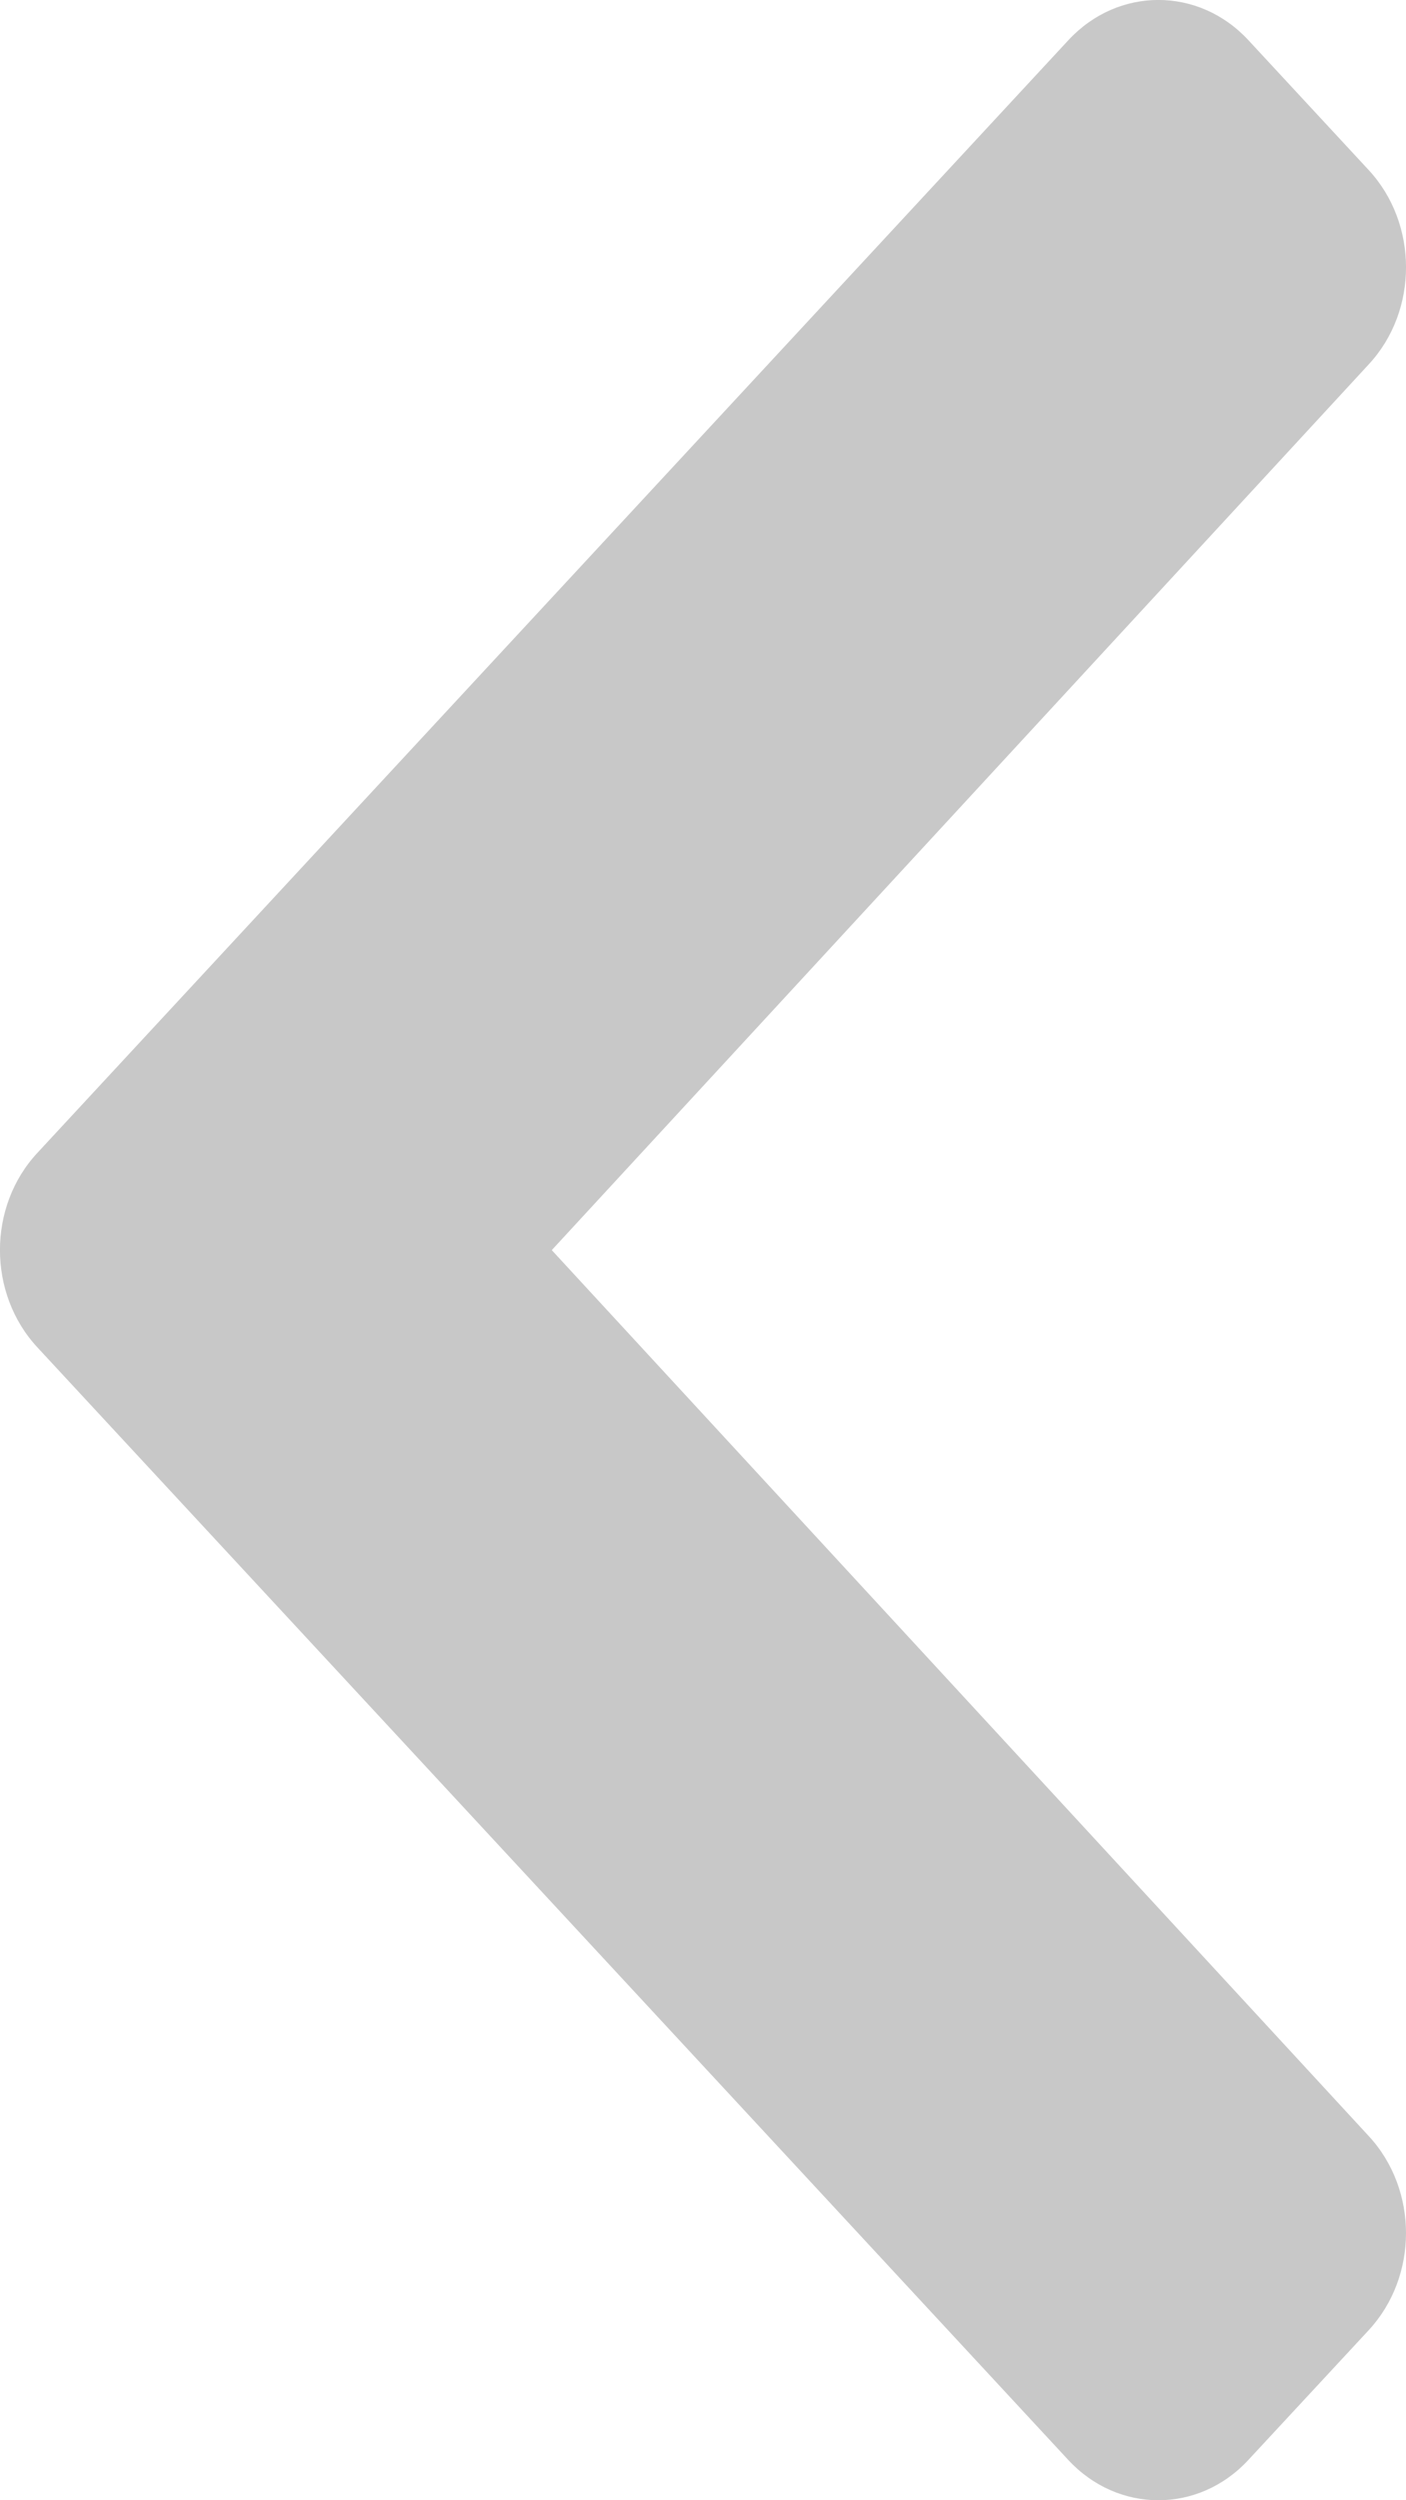 <svg width="9" height="16" viewBox="0 0 9 16" fill="none" xmlns="http://www.w3.org/2000/svg">
<path d="M0.239 7.378L6.839 0.257C7.157 -0.086 7.673 -0.086 7.991 0.257L8.761 1.088C9.079 1.431 9.08 1.987 8.763 2.33L3.532 8L8.762 13.67C9.08 14.014 9.079 14.569 8.761 14.912L7.991 15.742C7.673 16.086 7.157 16.086 6.838 15.742L0.239 8.622C-0.08 8.278 -0.08 7.721 0.239 7.378Z" fill="#C8C8C8"/>
</svg>

